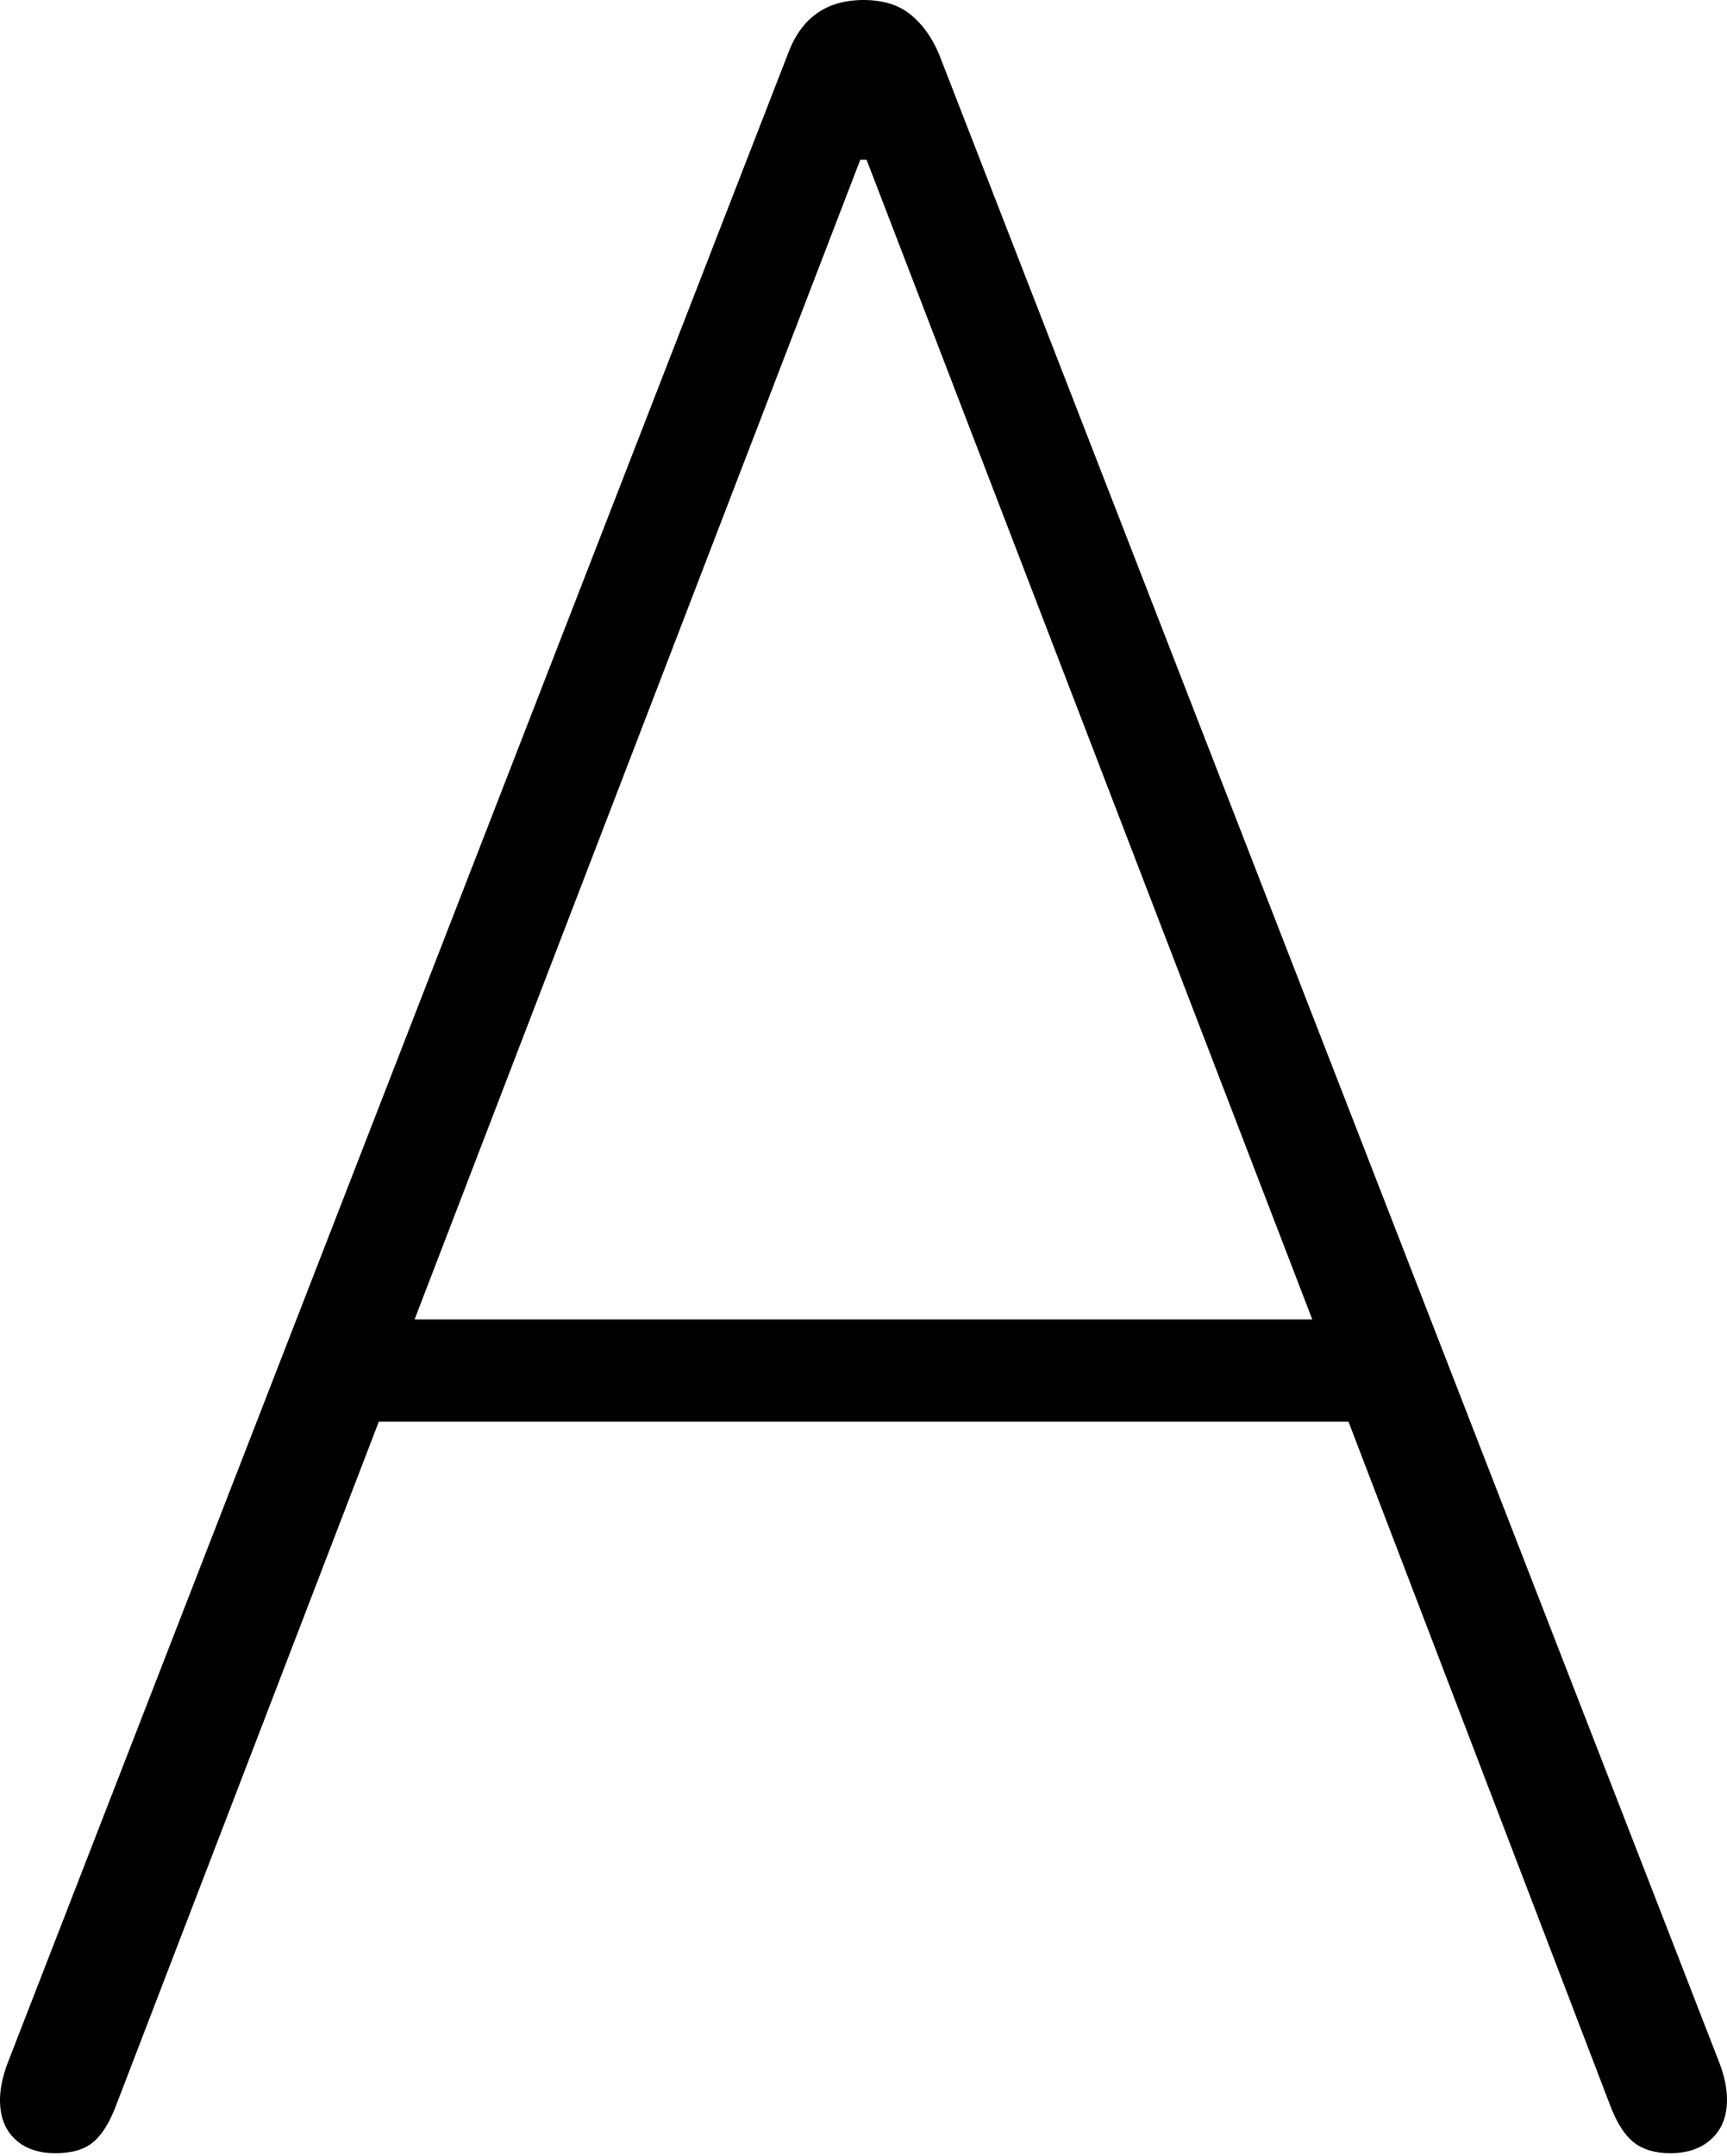 <?xml version="1.0" encoding="UTF-8"?>
<!--Generator: Apple Native CoreSVG 175-->
<!DOCTYPE svg
PUBLIC "-//W3C//DTD SVG 1.1//EN"
       "http://www.w3.org/Graphics/SVG/1.1/DTD/svg11.dtd">
<svg version="1.1" xmlns="http://www.w3.org/2000/svg" xmlns:xlink="http://www.w3.org/1999/xlink" width="11.539" height="14.401">
 <g>
  <rect height="14.401" opacity="0" width="11.539" x="0" y="0"/>
  <path d="M0.37 14.382Q0.536 14.382 0.624 14.307Q0.713 14.232 0.779 14.054L2.531 9.496L9.01 9.496L10.755 14.054Q10.821 14.232 10.913 14.307Q11.005 14.382 11.161 14.382Q11.333 14.382 11.436 14.286Q11.539 14.191 11.539 14.024Q11.539 13.912 11.488 13.778L6.275 0.364Q6.205 0.196 6.085 0.098Q5.965 0 5.77 0Q5.396 0 5.264 0.361L0.051 13.78Q0 13.915 0 14.027Q0 14.194 0.1 14.288Q0.2 14.382 0.37 14.382ZM2.77 8.813L5.748 1.067L5.79 1.067L8.768 8.813Z" fill="#000000"/>
 </g>
</svg>
